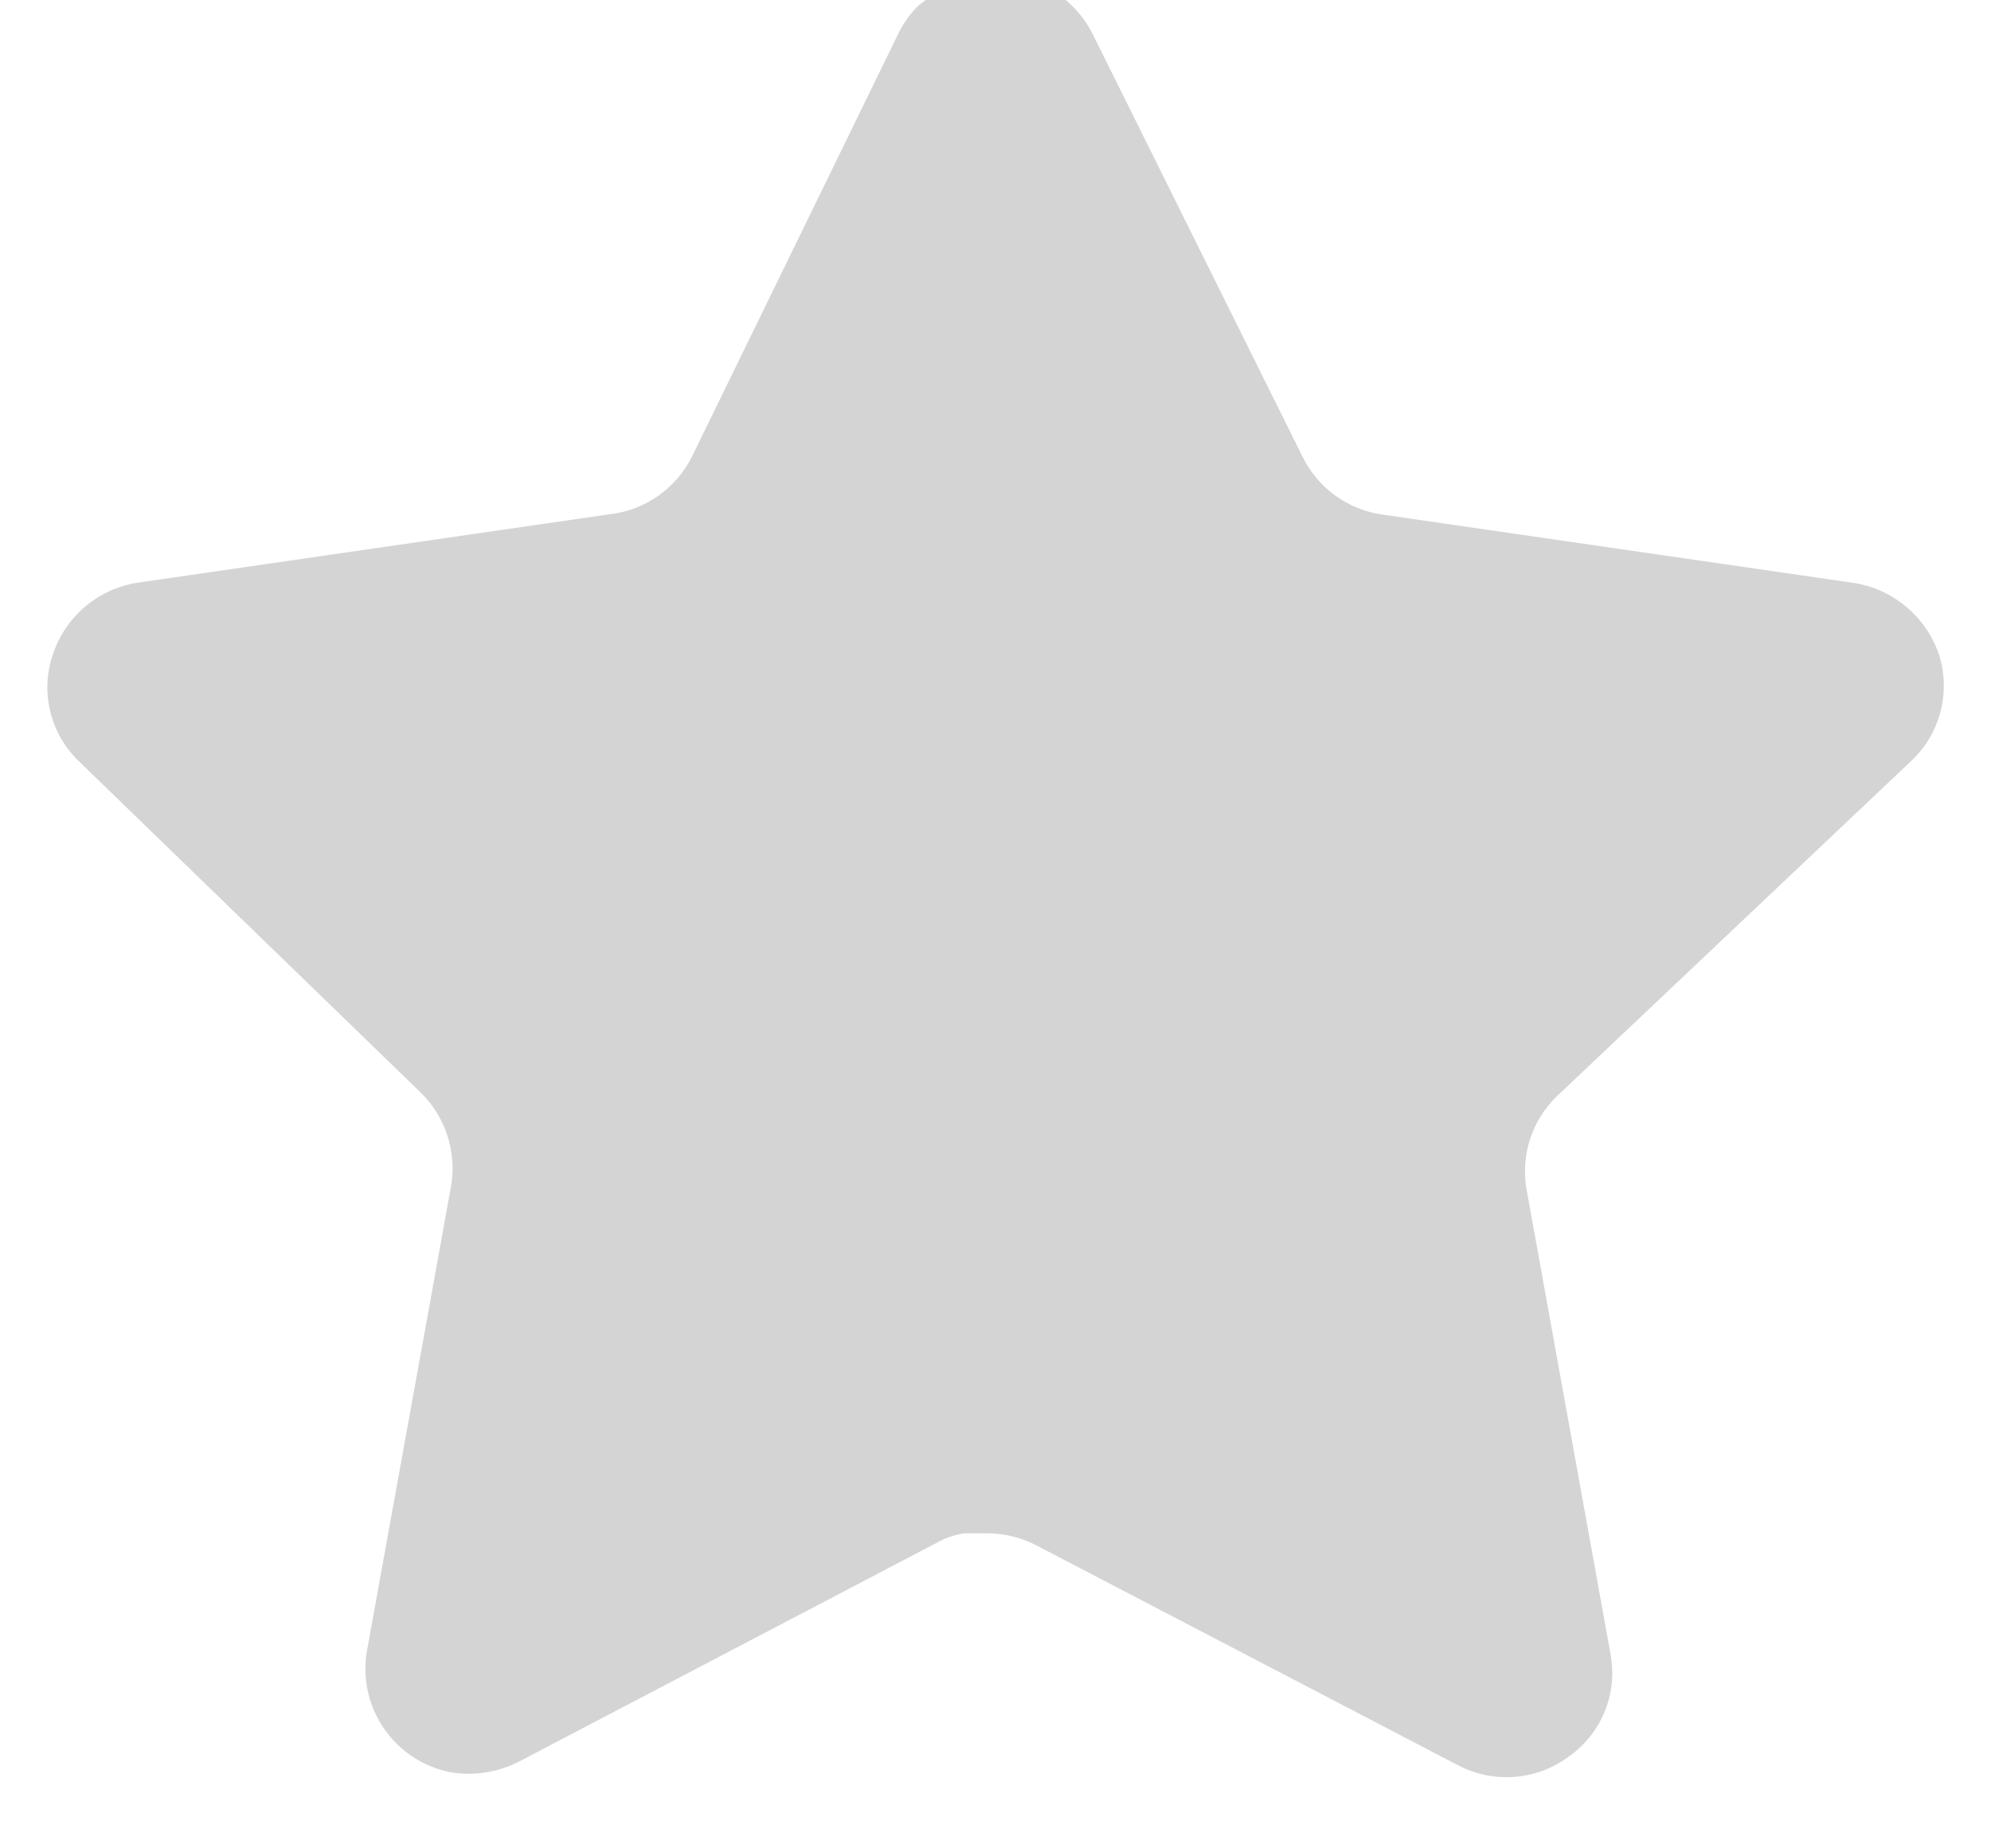 <svg width="28" height="26" viewBox="0 0 28 26" fill="none" xmlns="http://www.w3.org/2000/svg" xmlns:xlink="http://www.w3.org/1999/xlink">
<path d="M21.891,15.424C21.546,15.759 21.387,16.243 21.466,16.717L22.651,23.277C22.751,23.833 22.517,24.396 22.051,24.717C21.595,25.051 20.989,25.091 20.491,24.824L14.586,21.744C14.381,21.635 14.153,21.576 13.919,21.569L13.558,21.569C13.433,21.588 13.31,21.628 13.198,21.689L7.291,24.784C6.999,24.931 6.669,24.983 6.345,24.931C5.555,24.781 5.029,24.029 5.158,23.236L6.345,16.676C6.423,16.197 6.265,15.711 5.919,15.371L1.105,10.704C0.702,10.313 0.562,9.727 0.746,9.197C0.925,8.669 1.381,8.284 1.931,8.197L8.558,7.236C9.062,7.184 9.505,6.877 9.731,6.424L12.651,0.437C12.721,0.304 12.81,0.181 12.918,0.077L13.038,-0.016C13.101,-0.085 13.173,-0.143 13.253,-0.189L13.398,-0.243L13.625,-0.336L14.186,-0.336C14.687,-0.284 15.129,0.016 15.359,0.464L18.318,6.424C18.531,6.86 18.946,7.163 19.425,7.236L26.051,8.197C26.611,8.277 27.079,8.664 27.265,9.197C27.439,9.732 27.289,10.319 26.878,10.704L21.891,15.424Z" fill="#D4D4D4"/>
</svg>
